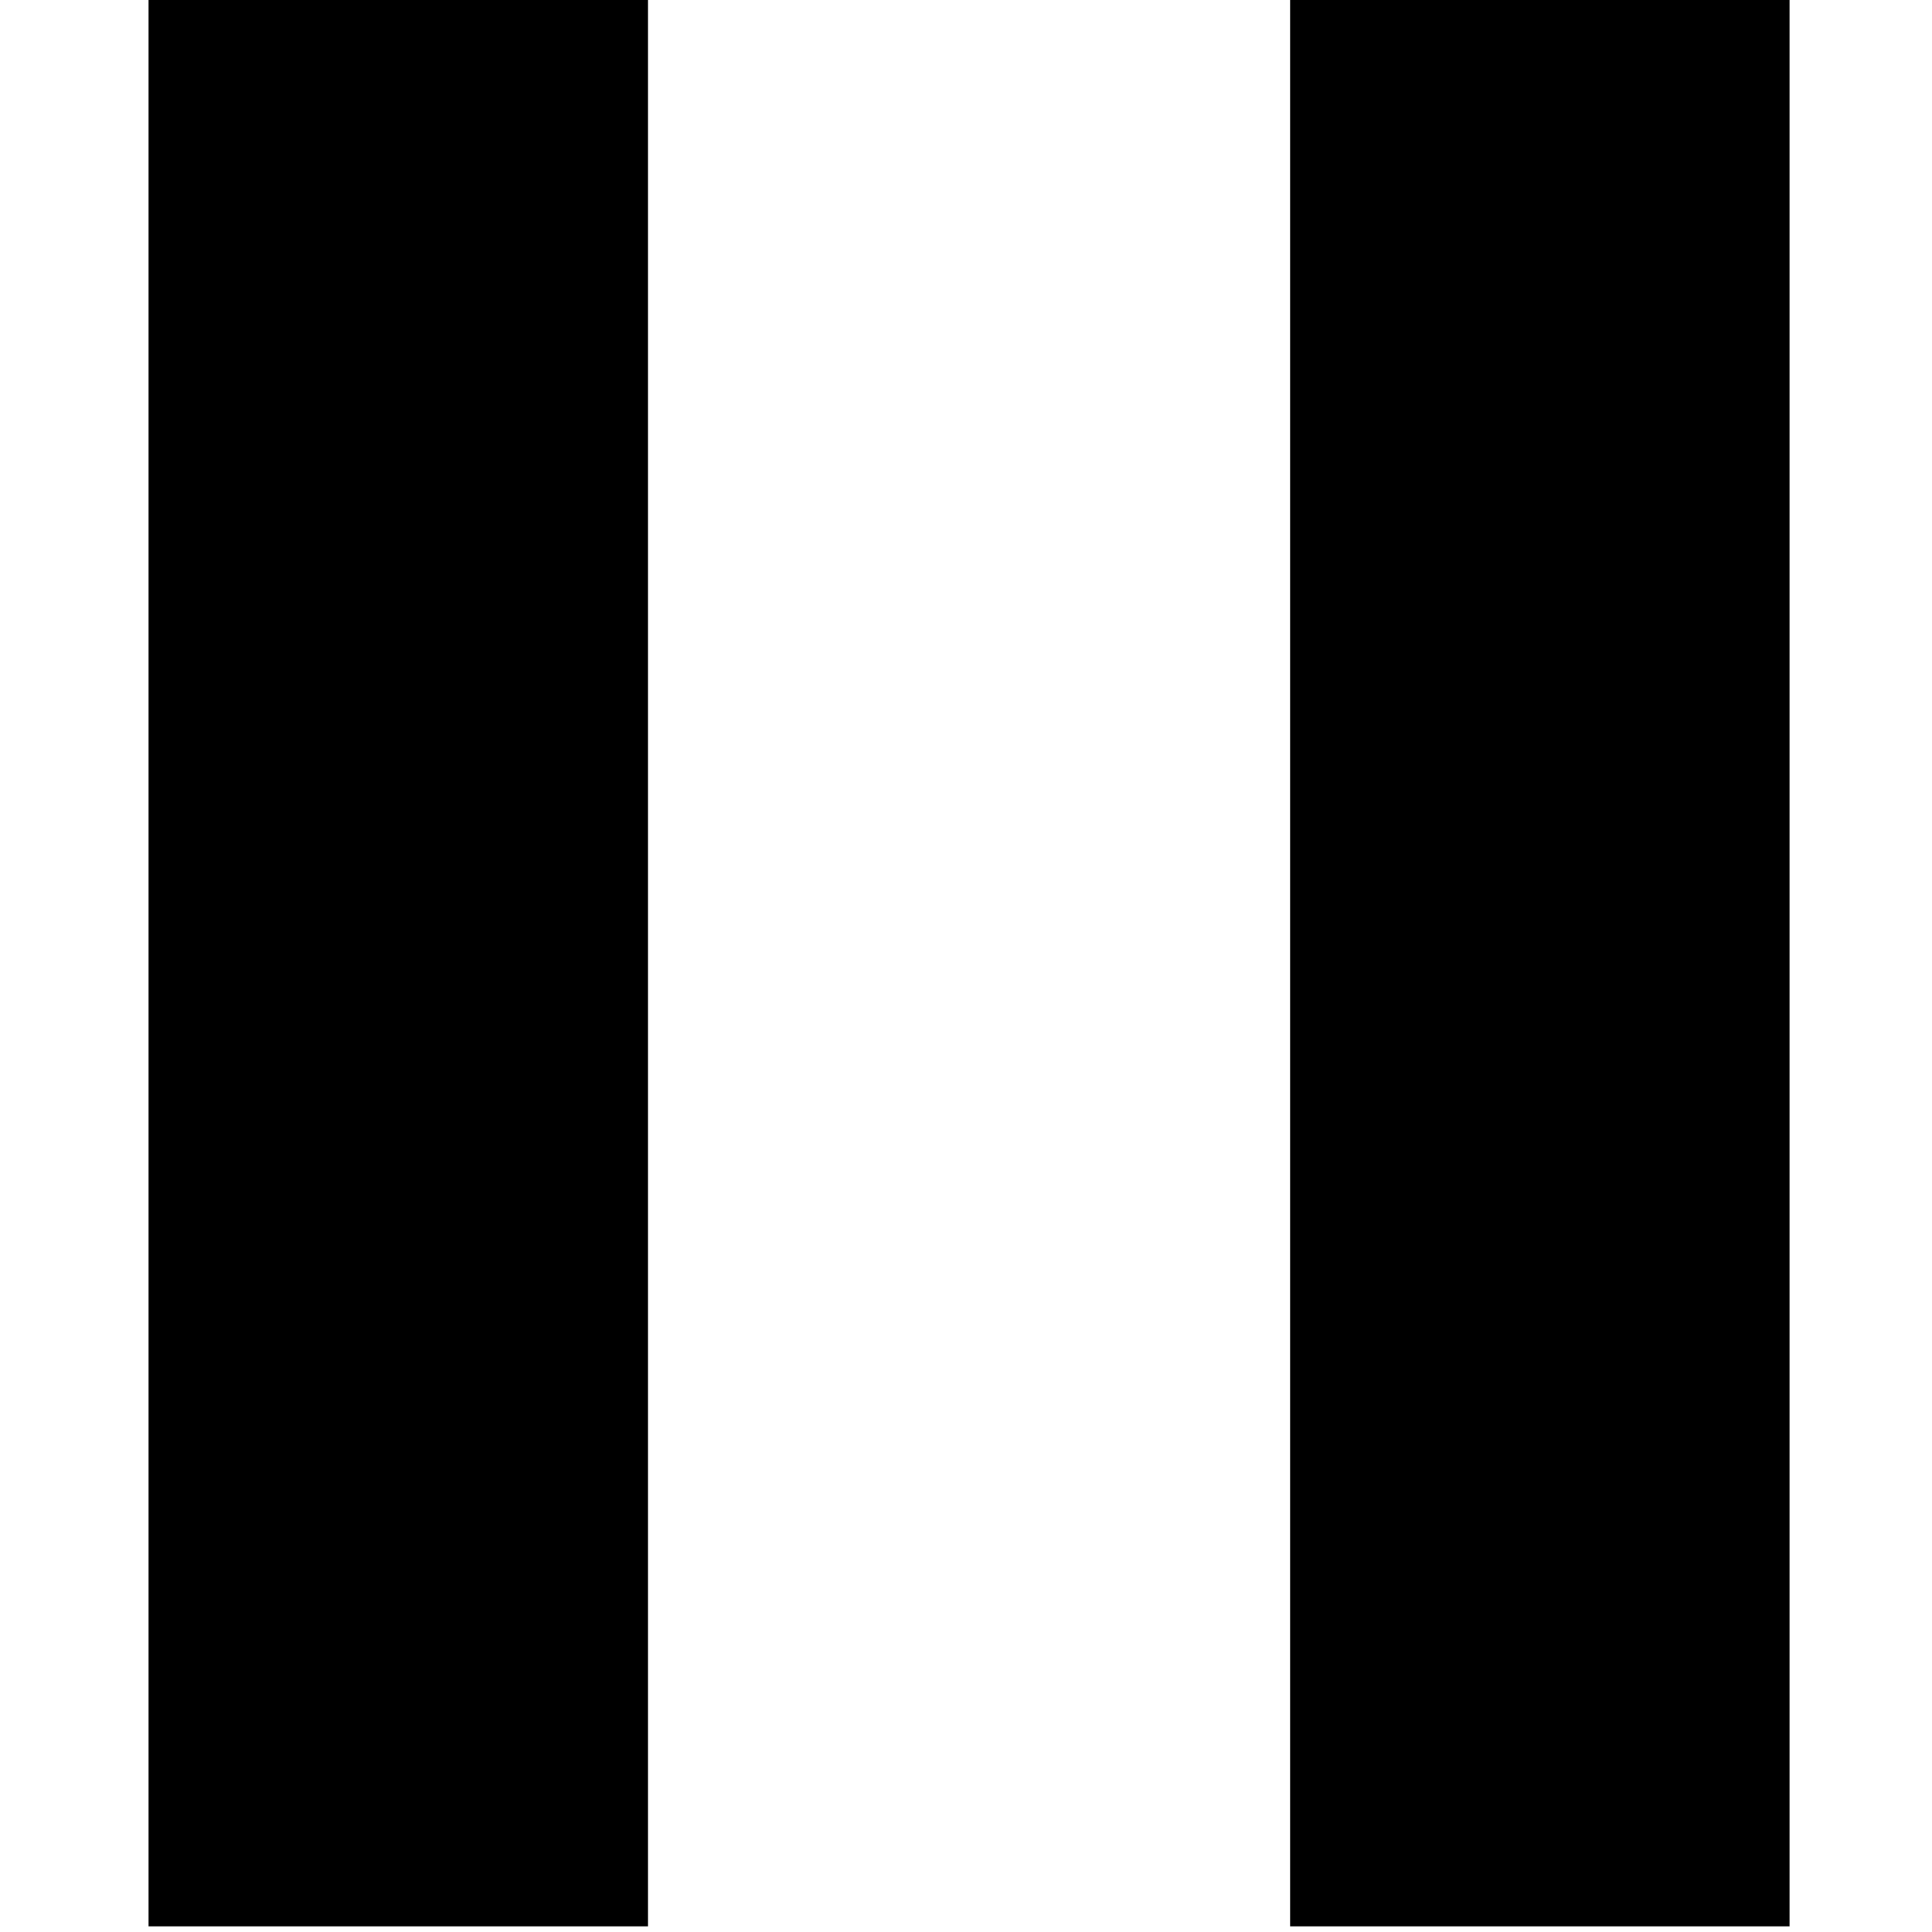 <?xml version="1.0" encoding="utf-8"?>
<!-- Generator: Adobe Illustrator 16.0.0, SVG Export Plug-In . SVG Version: 6.00 Build 0)  -->
<!DOCTYPE svg PUBLIC "-//W3C//DTD SVG 1.1//EN" "http://www.w3.org/Graphics/SVG/1.1/DTD/svg11.dtd">
<svg version="1.1" id="レイヤー_1" xmlns="http://www.w3.org/2000/svg" xmlns:xlink="http://www.w3.org/1999/xlink" x="0px"
	 y="0px" width="512px" height="511.996px" viewBox="0 0 512 511.996" enable-background="new 0 0 512 511.996"
	 xml:space="preserve">
<g id="レイヤー_1_1_" display="none">
	<path display="inline" d="M343.253,182.217c0,0,35.177-9.443,64.354-18.006c11.671-3.422,19.659-6.396,14.243,4.483
		c-3.29,6.611-59.357,91.115-161.758,121.481c11.366,0.271,43.054-2.905,60.464-11.561c17.199-8.556,26.938-17.009,37.618-20.337
		c3.146-0.979,6.515,8.904-8.775,32.56c-3.094,4.784-6.391,10.265-14.531,18.089c-8,7.952-17.158,17.664-34.789,31.836
		c-16.179,13.338-32.853,25.647-46.343,32.668c-0.188,0.104-5.147,3.106-5.332,3.204c-14.757,8.863-25.607,13.904-41.683,19.749
		c-53.504,19.454-70.531,12.641-76.367,14.104c-4.58,1.145-28.028,40.042-37.914,56.727c-0.76,1.283-1.418,2.399-2.002,3.393l0,0
		c0,0-0.571,1.301-1.646,2.801c-0.444,0.767-0.753,1.287-0.753,1.287s-0.441,0.154-0.604,0.21c-1.527,1.579-3.601,3.142-6.717,3.686
		c-7.309,1.282-10.084-0.89-12.082-3.135c-0.018-0.021,0.008-0.066-0.008-0.092c-2.251-1.633-3.604-4.483-2.953-9.424
		c2.432-18.479,122.283-220.677,231.993-325.871c0,0,3.896-5.832-11.188-1.944c-15.08,3.895-54.771,26.28-127.062,121.438
		c-26.723,35.174-77.558,154.101-79.462,93.428c0,0,10.578-105.255,30.282-148.62c29.607-65.156,61.656-88.292,84.65-106.57
		c0,0,25.818-16.834,25.334-10.506c-0.486,6.323-17.828,57.206-17.828,63.527c0,0,79.708-120.181,194.98-117.751
		C512.648,35.498,395.779,159.354,343.253,182.217L343.253,182.217z"/>
	<rect display="inline" fill="none" stroke="#000000" stroke-miterlimit="10" width="512" height="511.996"/>
</g>
<g id="長方形_58">
	<g>
		<path d="M39.371,510.501h132.352V0H39.371V510.501z M341.891,0v510.501h132.354V0H341.891z"/>
	</g>
</g>
</svg>
